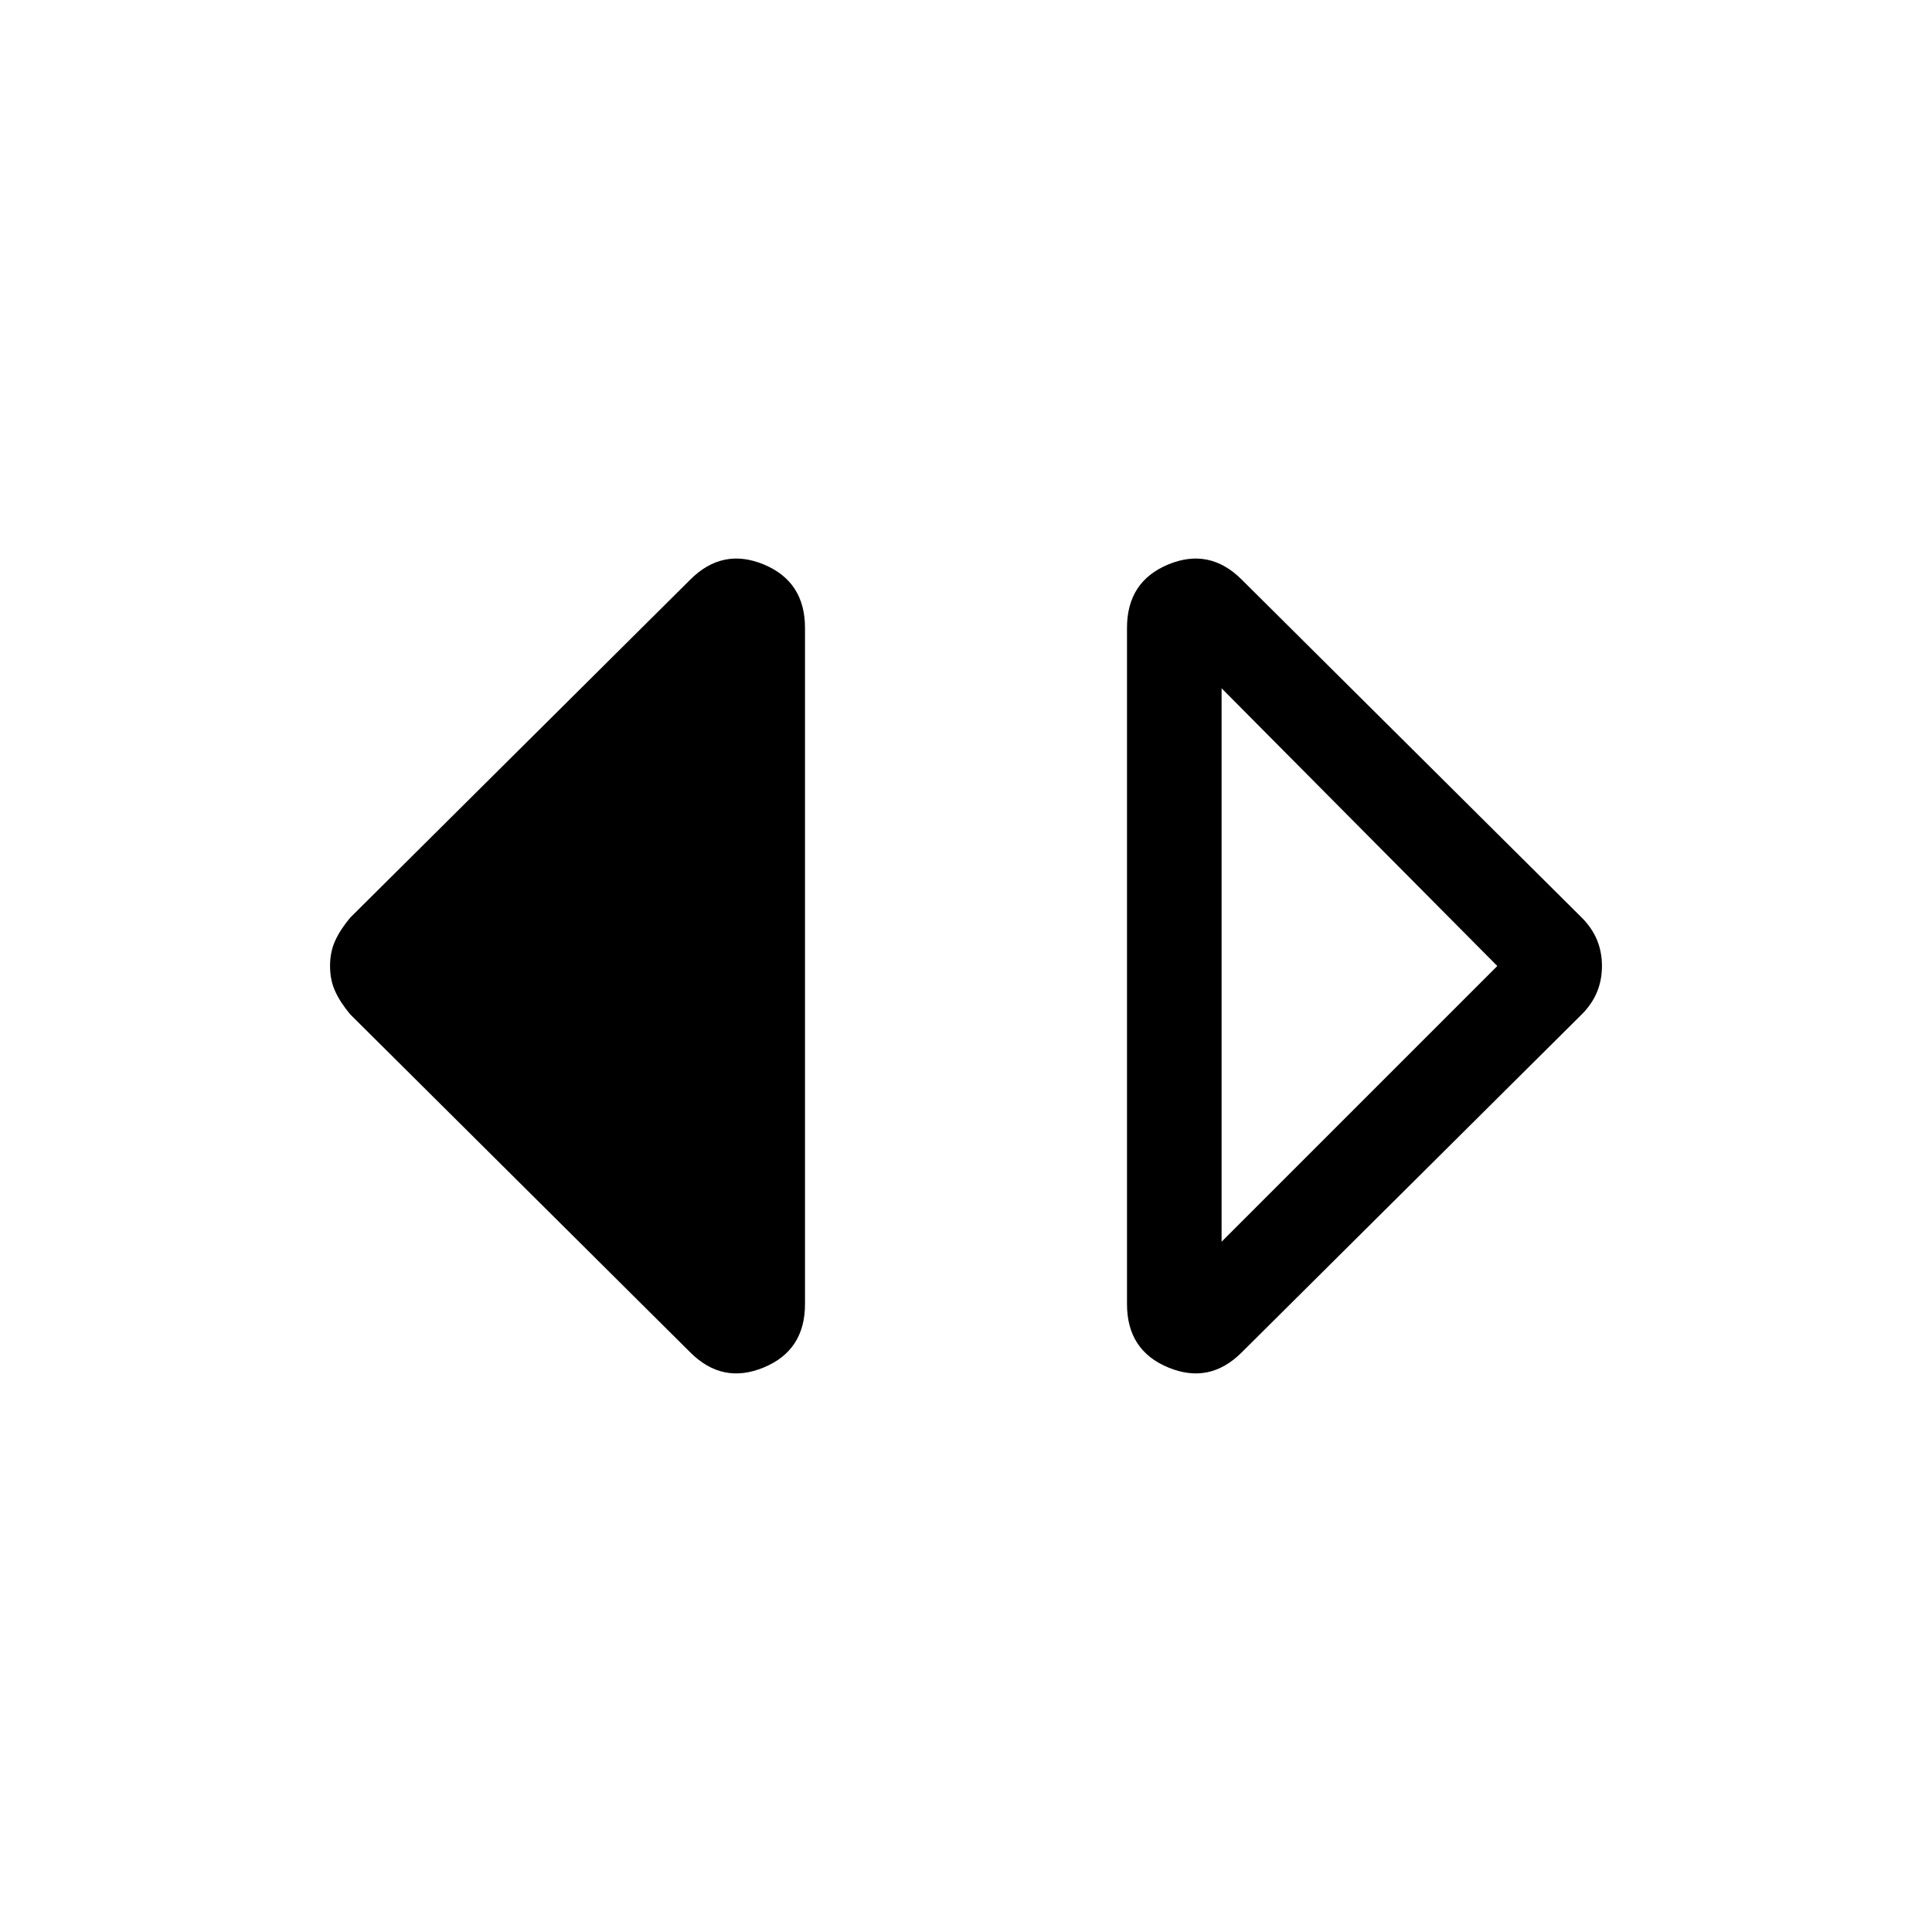 <svg xmlns="http://www.w3.org/2000/svg" height="24" width="24"><path d="M15.175 15.425 18.6 12l-3.425-3.45Zm.25 1.375q-.4.4-.913.187Q14 16.775 14 16.2V7.8q0-.575.512-.788.513-.212.913.188l4.225 4.2q.125.125.188.275.062.15.062.325 0 .175-.062.325-.063.15-.188.275Zm-6.85 0L4.35 12.6q-.125-.15-.187-.288Q4.1 12.175 4.1 12t.063-.312q.062-.138.187-.288l4.225-4.2q.4-.4.913-.188.512.213.512.788v8.4q0 .575-.512.787-.513.213-.913-.187Z"/></svg>